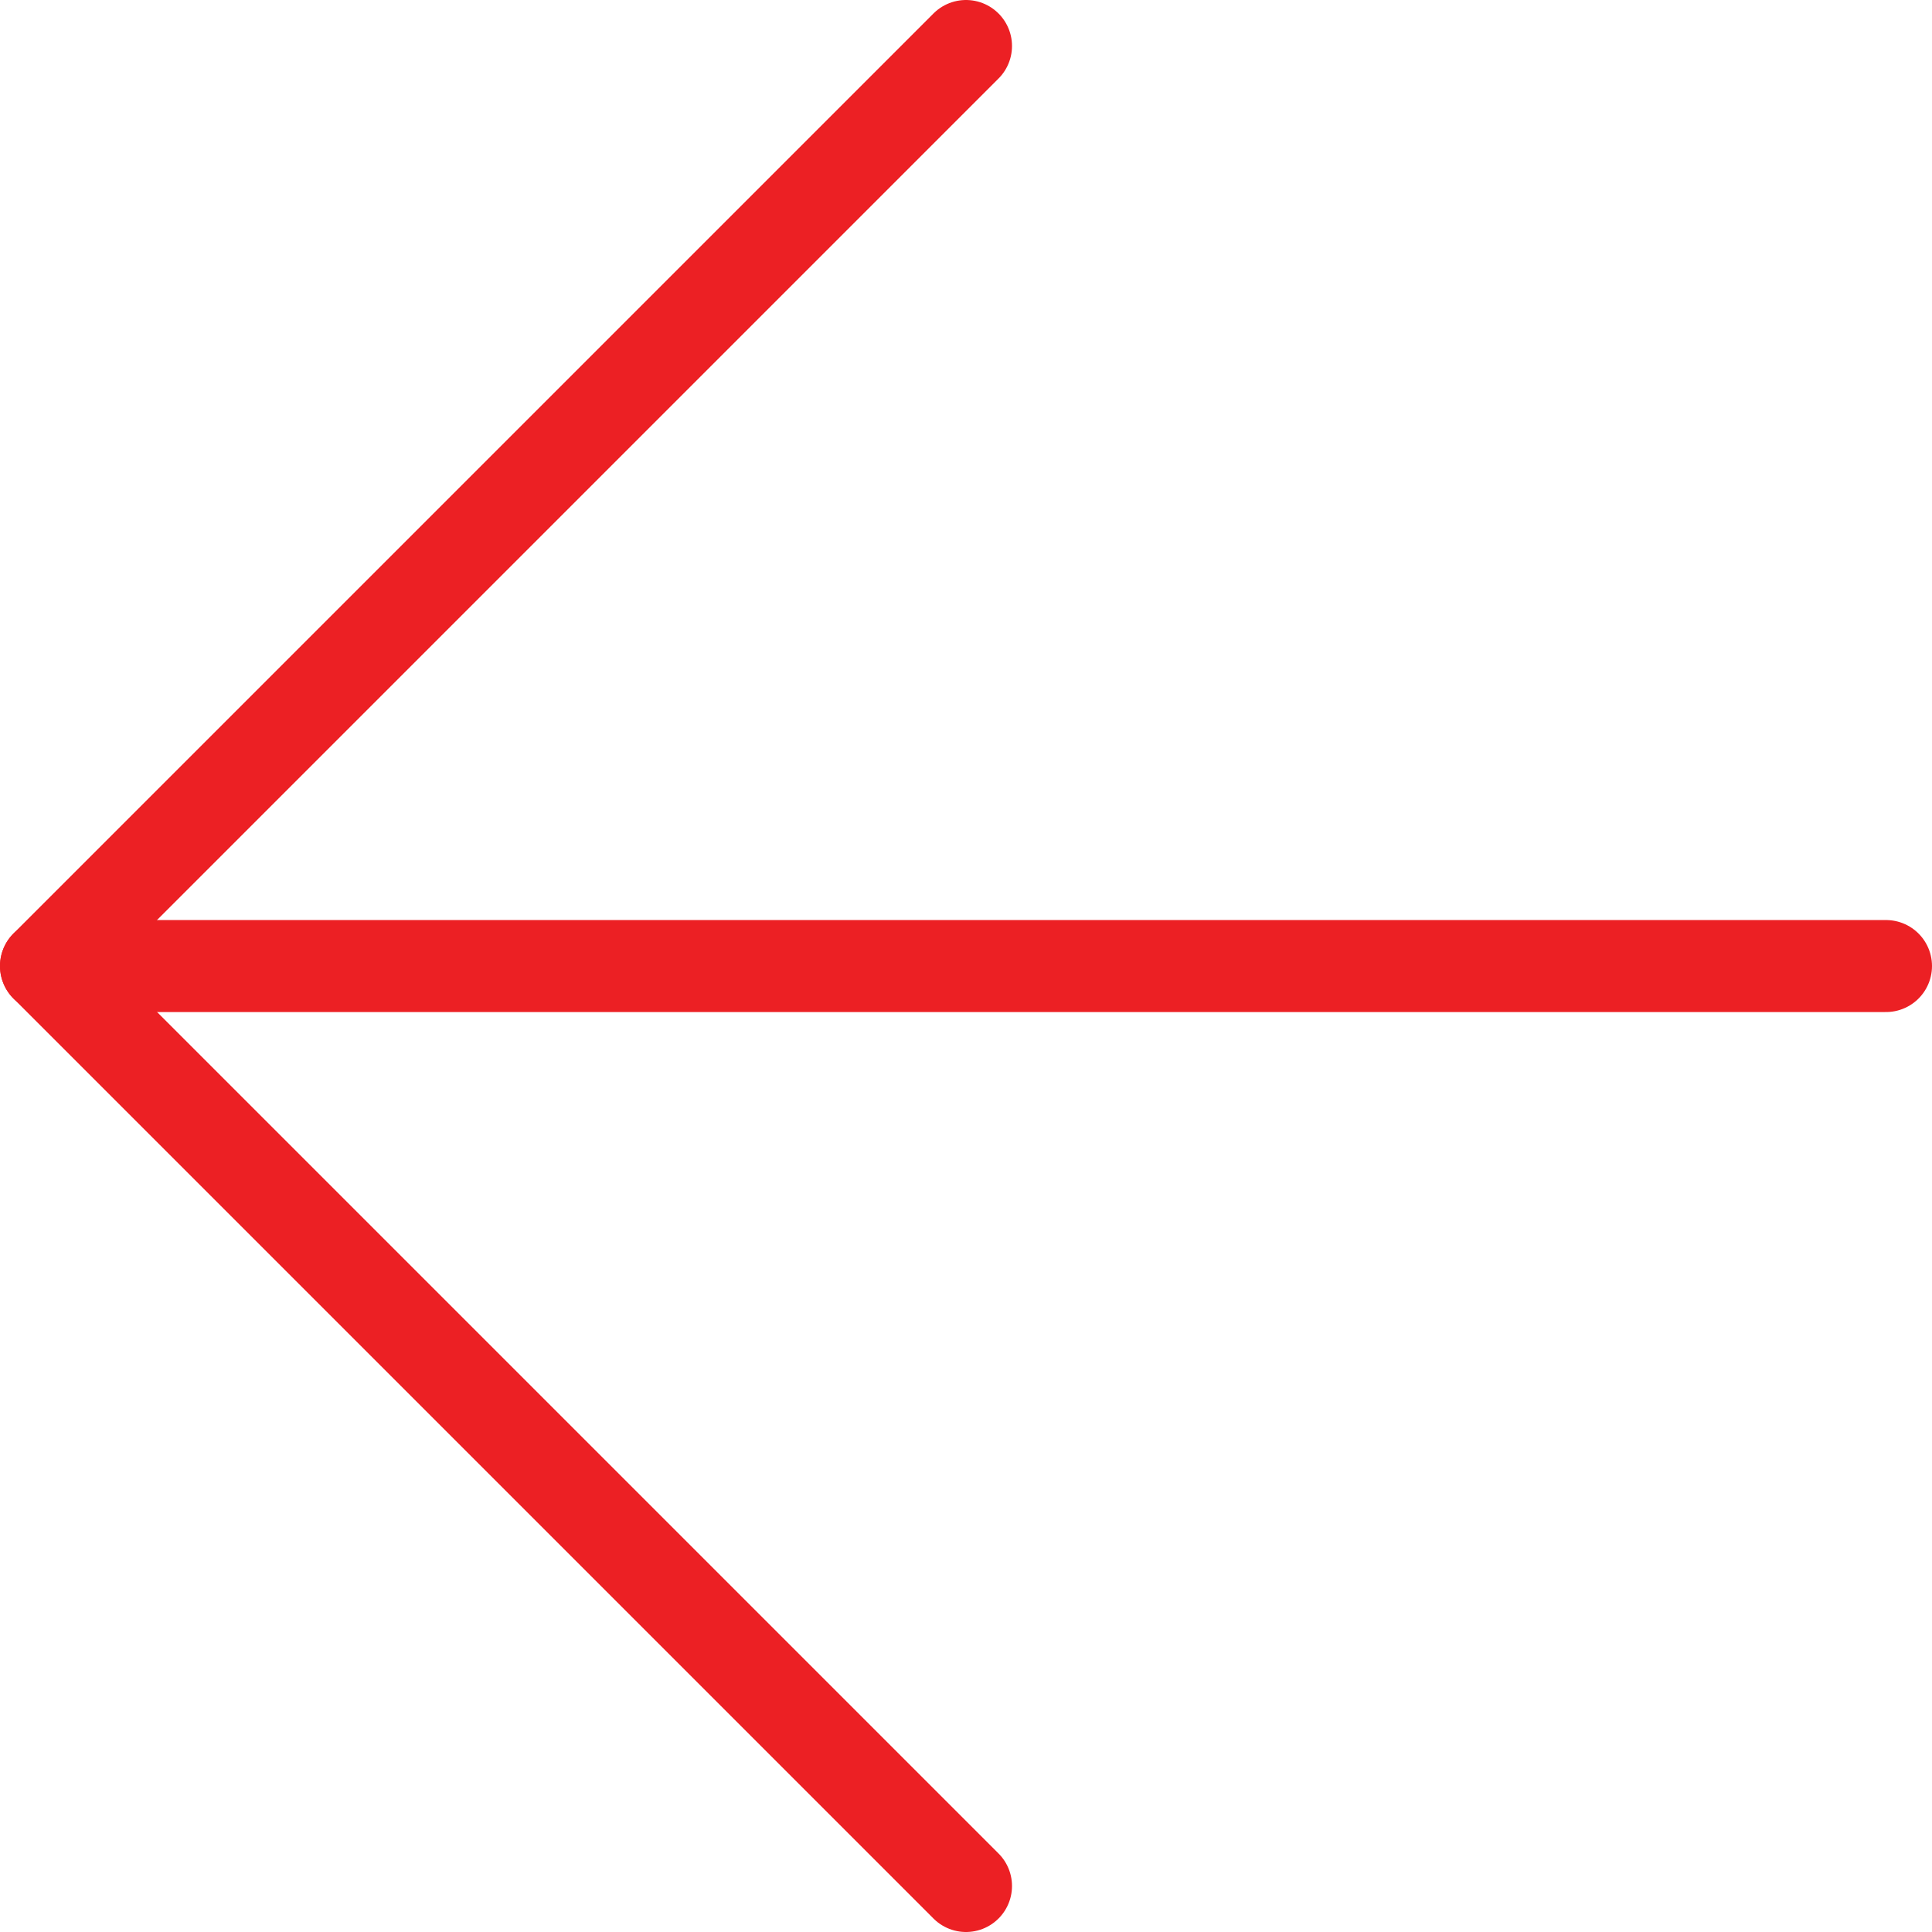 <svg xmlns="http://www.w3.org/2000/svg" width="42" height="42" viewBox="0 0 42 42">
  <g id="Back_Button" data-name="Back Button" transform="translate(1 1)">
    <rect id="Back_Button_background" data-name="Back Button background" width="40" height="40" transform="translate(0 0)" fill="rgba(0,0,0,0)"/>
    <g id="Back_Button-2" data-name="Back Button" transform="translate(0 0)">
      <path id="Stroke_1" data-name="Stroke 1" d="M20,0,0,20,20,40" fill="none" stroke="#ec2024" stroke-linecap="round" stroke-linejoin="round" stroke-miterlimit="10" stroke-width="2"/>
      <path id="Stroke_3" data-name="Stroke 3" d="M0,.5H40" transform="translate(0 19.501)" fill="none" stroke="#ec2024" stroke-linecap="round" stroke-linejoin="round" stroke-miterlimit="10" stroke-width="2"/>
    </g>
  </g>
</svg>
